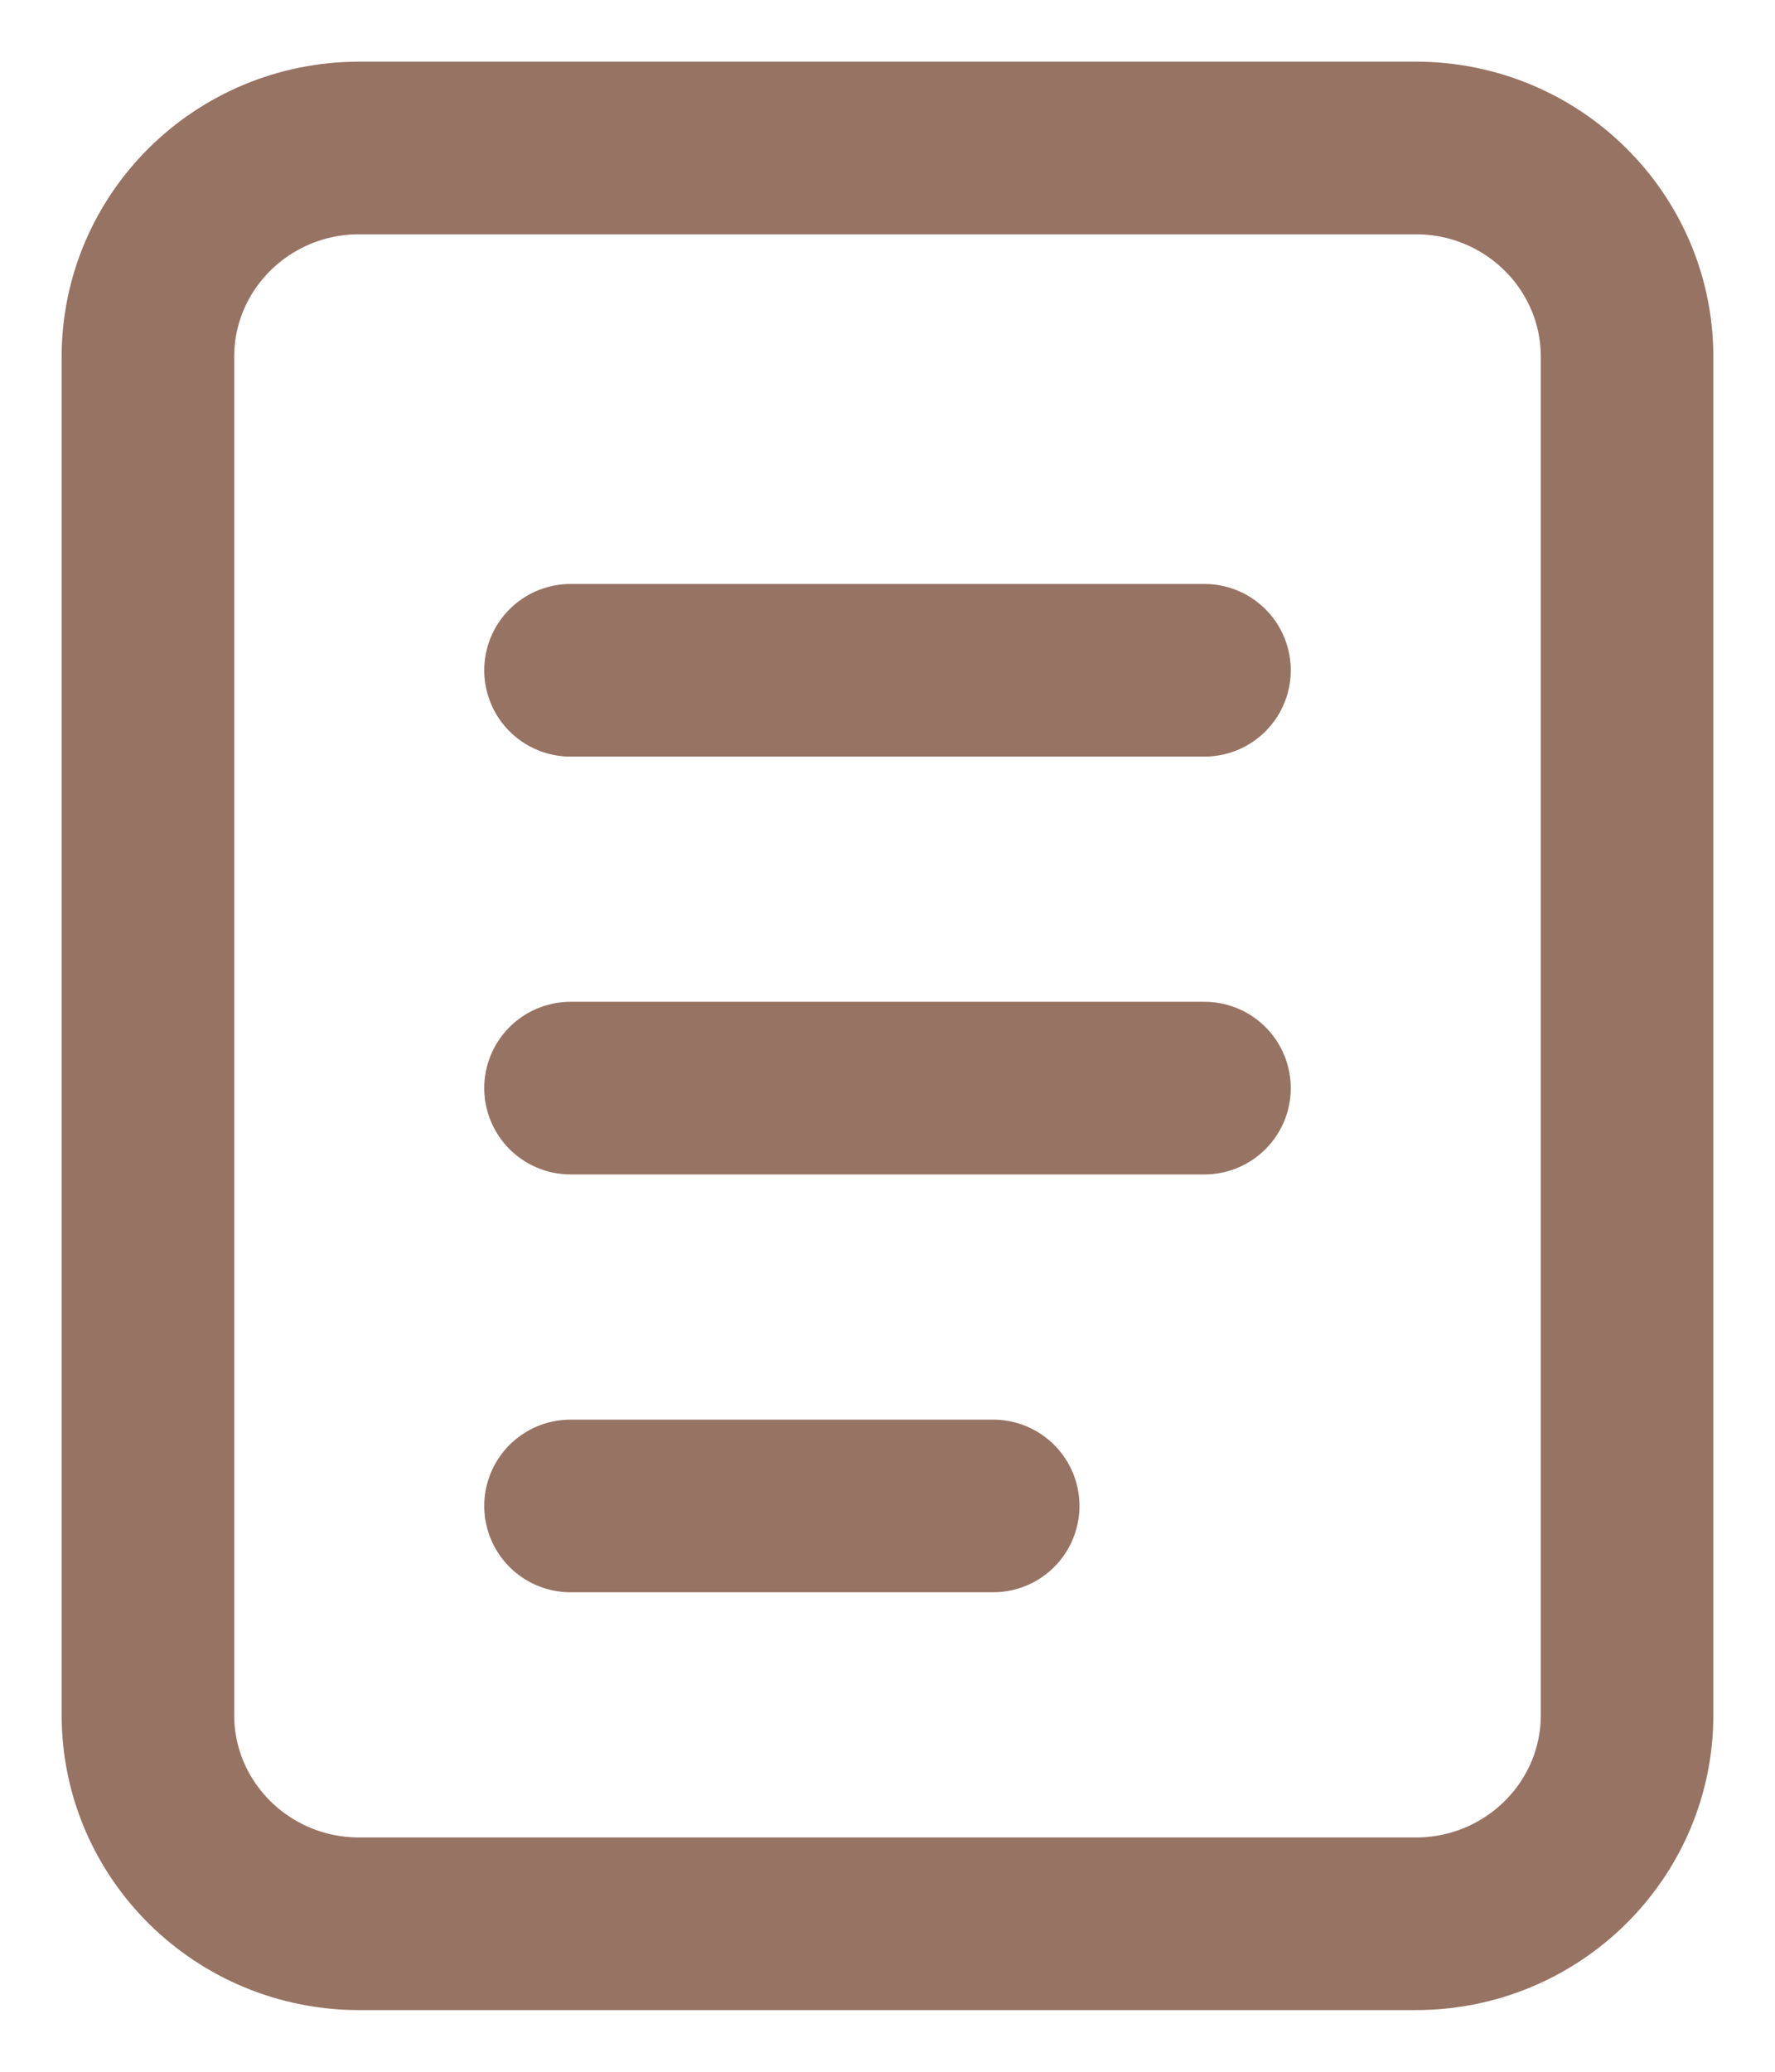 <svg width="24" height="28" viewBox="0 0 24 28" fill="none" xmlns="http://www.w3.org/2000/svg">
<path d="M19.143 2H4.857C3.279 2 2 3.264 2 4.824V23.177C2 24.736 3.279 26 4.857 26H19.143C20.721 26 22 24.736 22 23.177V4.824C22 3.264 20.721 2 19.143 2Z" stroke="#977364" stroke-width="2.333"/>
<path d="M7.714 9.059H16.286M7.714 14.706H16.286M7.714 20.353H13.429" stroke="#977364" stroke-width="2.333" stroke-linecap="round"/>
</svg>
